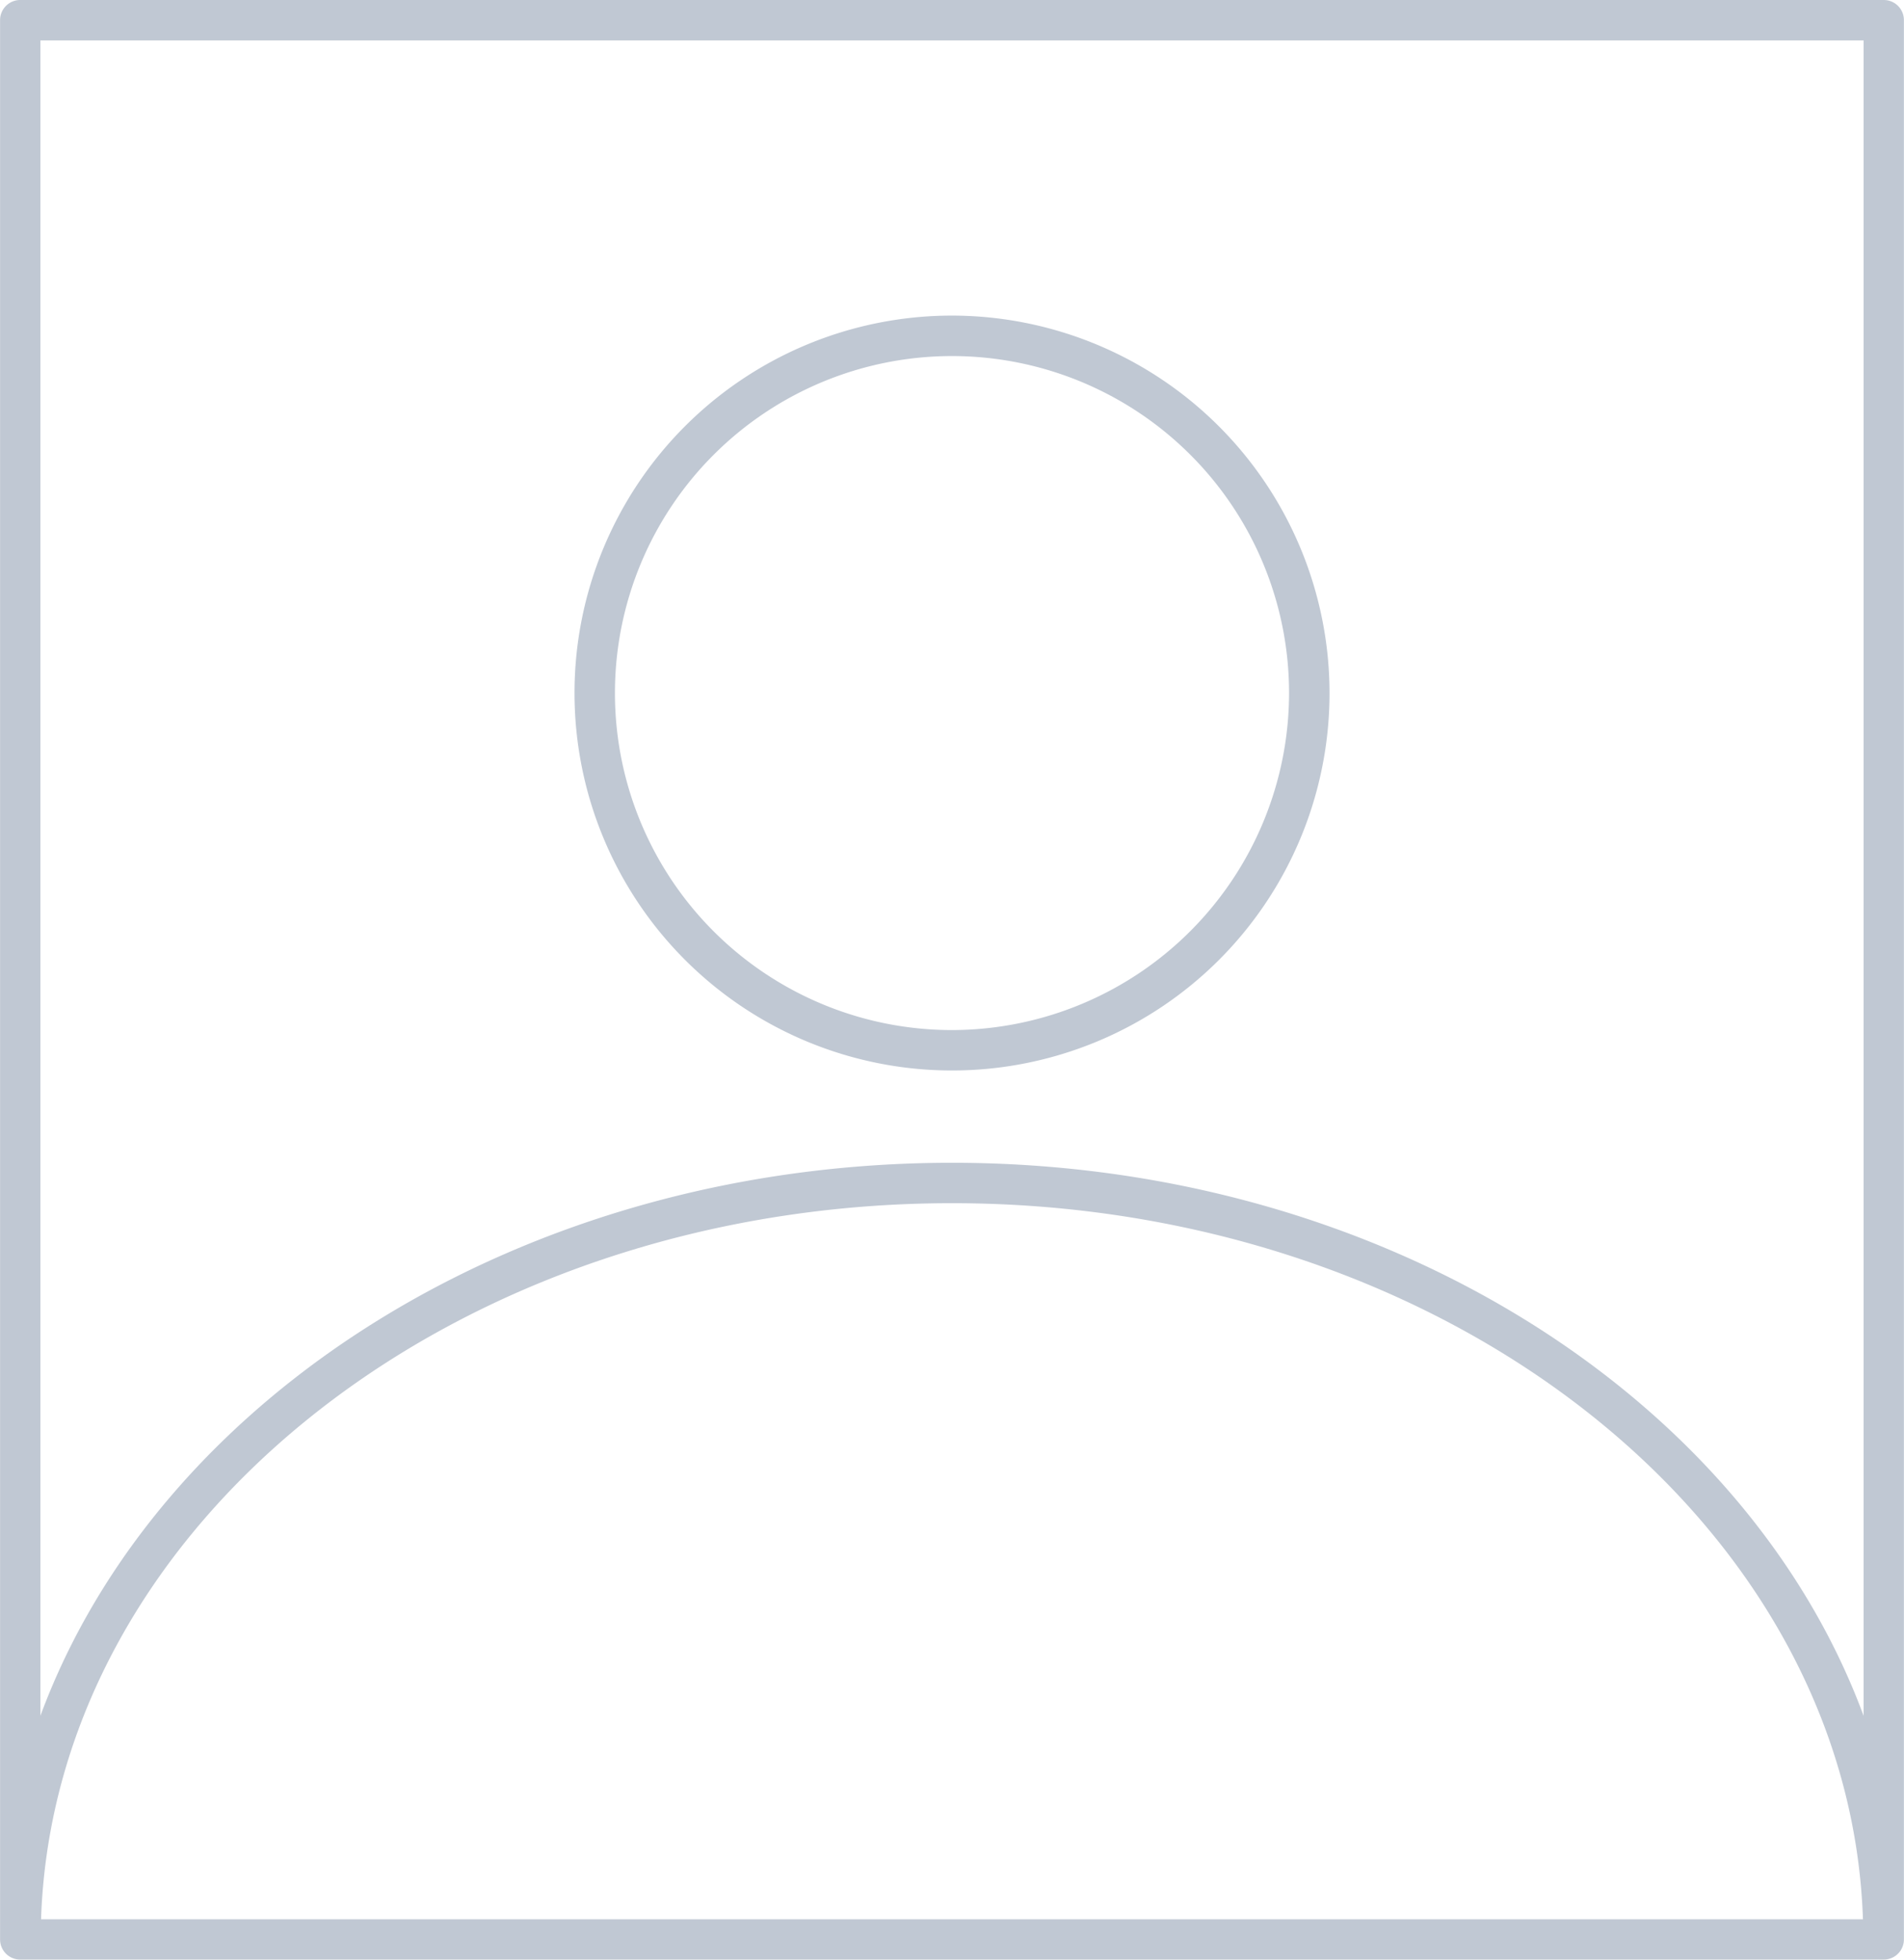 <svg xmlns="http://www.w3.org/2000/svg" width="75.694" height="77.921" viewBox="0 0 75.694 77.921">
  <g id="Group_340675" data-name="Group 340675" transform="translate(14139.113 6339)">
    <path id="Path_461713" data-name="Path 461713" d="M77.777,1.5H3.69a.8.8,0,0,0-.8.8V78.618a.8.8,0,0,0,.8.8H77.777a.8.8,0,0,0,.8-.8V2.3A.8.8,0,0,0,77.777,1.5ZM4.519,77.815c.529-15.772,16.564-28.473,36.214-28.473s35.686,12.7,36.216,28.473ZM40.733,47.735c-17.081,0-31.547,9.283-36.239,21.988V3.107H76.974V69.724C72.281,57.018,57.814,47.735,40.733,47.735Z" transform="translate(-14142 -6340.5)" fill="#c0c8d3"/>
    <path id="Path_461714" data-name="Path 461714" d="M46.326,17.122A15.008,15.008,0,1,0,61.335,32.13,15.024,15.024,0,0,0,46.326,17.122Zm0,28.409a13.4,13.4,0,1,1,13.4-13.4A13.417,13.417,0,0,1,46.326,45.531Z" transform="translate(-14147.592 -6343.573)" fill="#c0c8d3"/>
  </g>
</svg>
